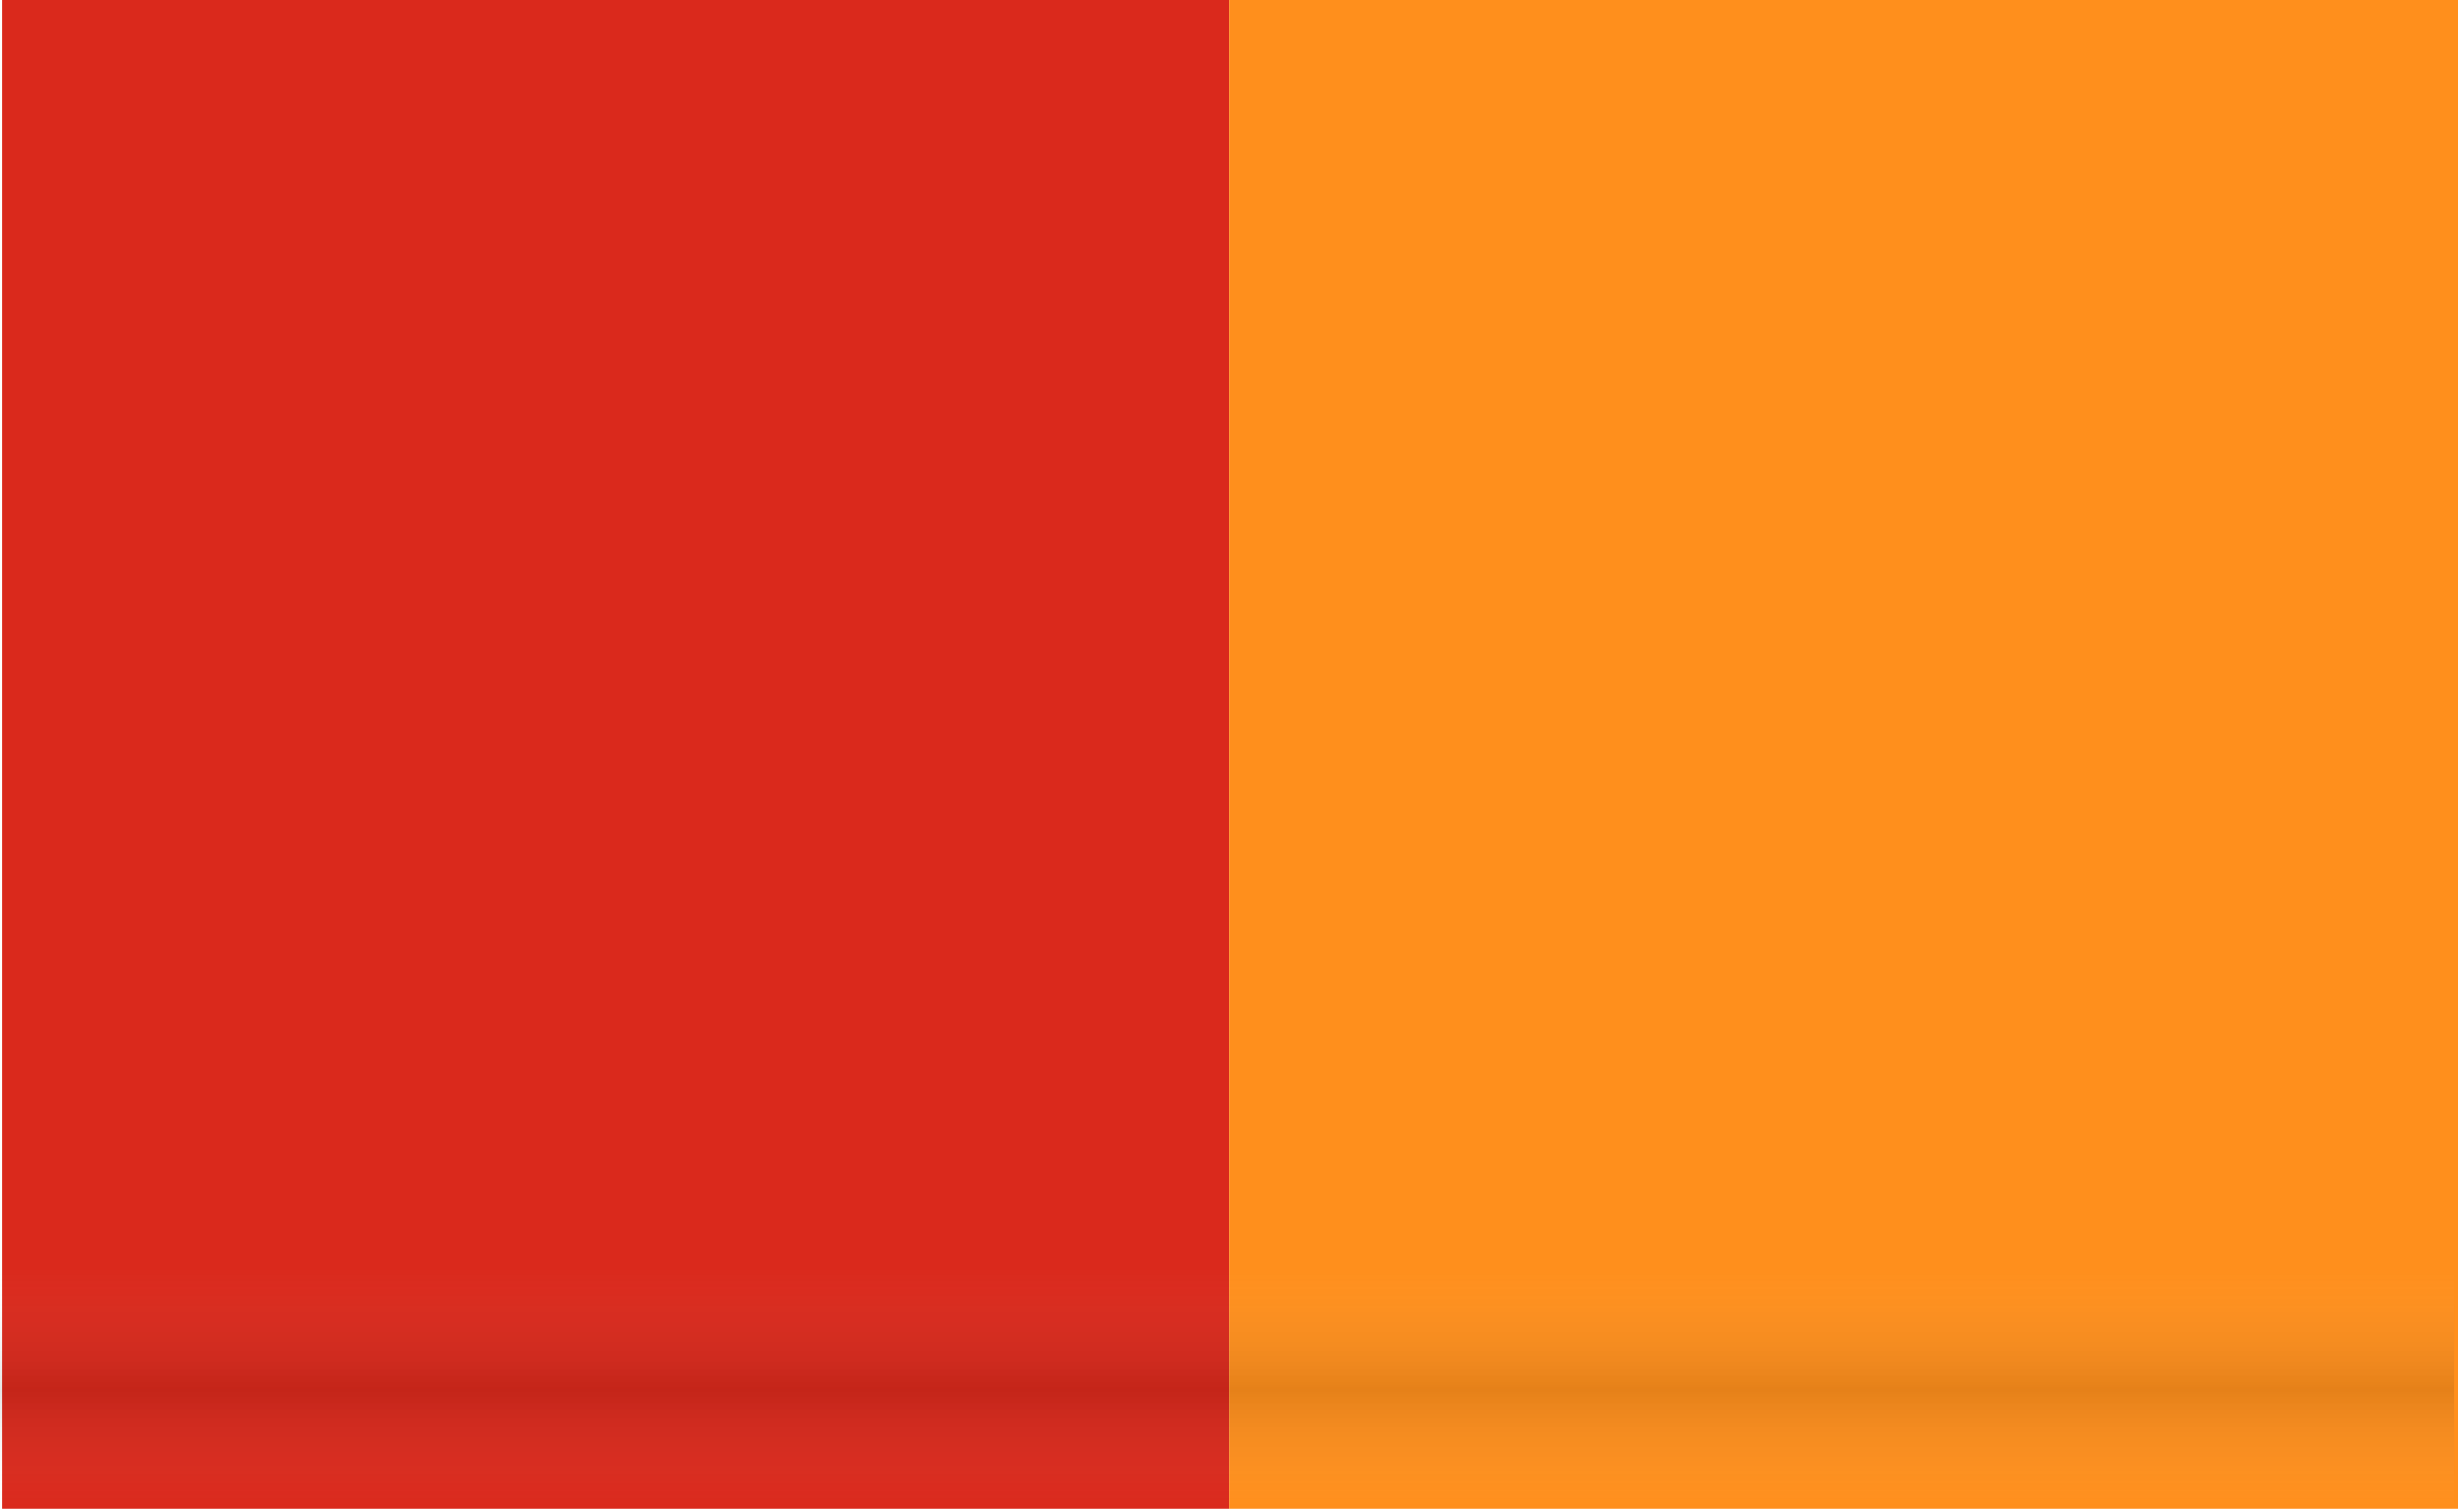 <svg xmlns="http://www.w3.org/2000/svg" xmlns:xlink="http://www.w3.org/1999/xlink" width="1368.15" height="841.74" viewBox="0 0 1368.15 841.74"><defs><linearGradient id="a" x1="84.66" y1="711.9" x2="84.66" y2="710.9" gradientTransform="matrix(1366, 0, 0, -68, -114965.01, 49183)" gradientUnits="userSpaceOnUse"><stop offset="0"/><stop offset="1" stop-color="#fff" stop-opacity="0"/></linearGradient><linearGradient id="b" x1="84.66" y1="710.9" x2="84.66" y2="711.9" gradientTransform="matrix(1366, 0, 0, -68, -114965.01, 49115)" xlink:href="#a"/></defs><rect x="1.15" width="683" height="839.91" fill="#da291c"/><rect x="684.15" width="684" height="839.91" fill="#ff8f1c"/><rect y="773.74" width="1366" height="68" opacity="0.1" fill="url(#a)" style="isolation:isolate"/><rect y="705.74" width="1366" height="68" opacity="0.1" fill="url(#b)" style="isolation:isolate"/></svg>